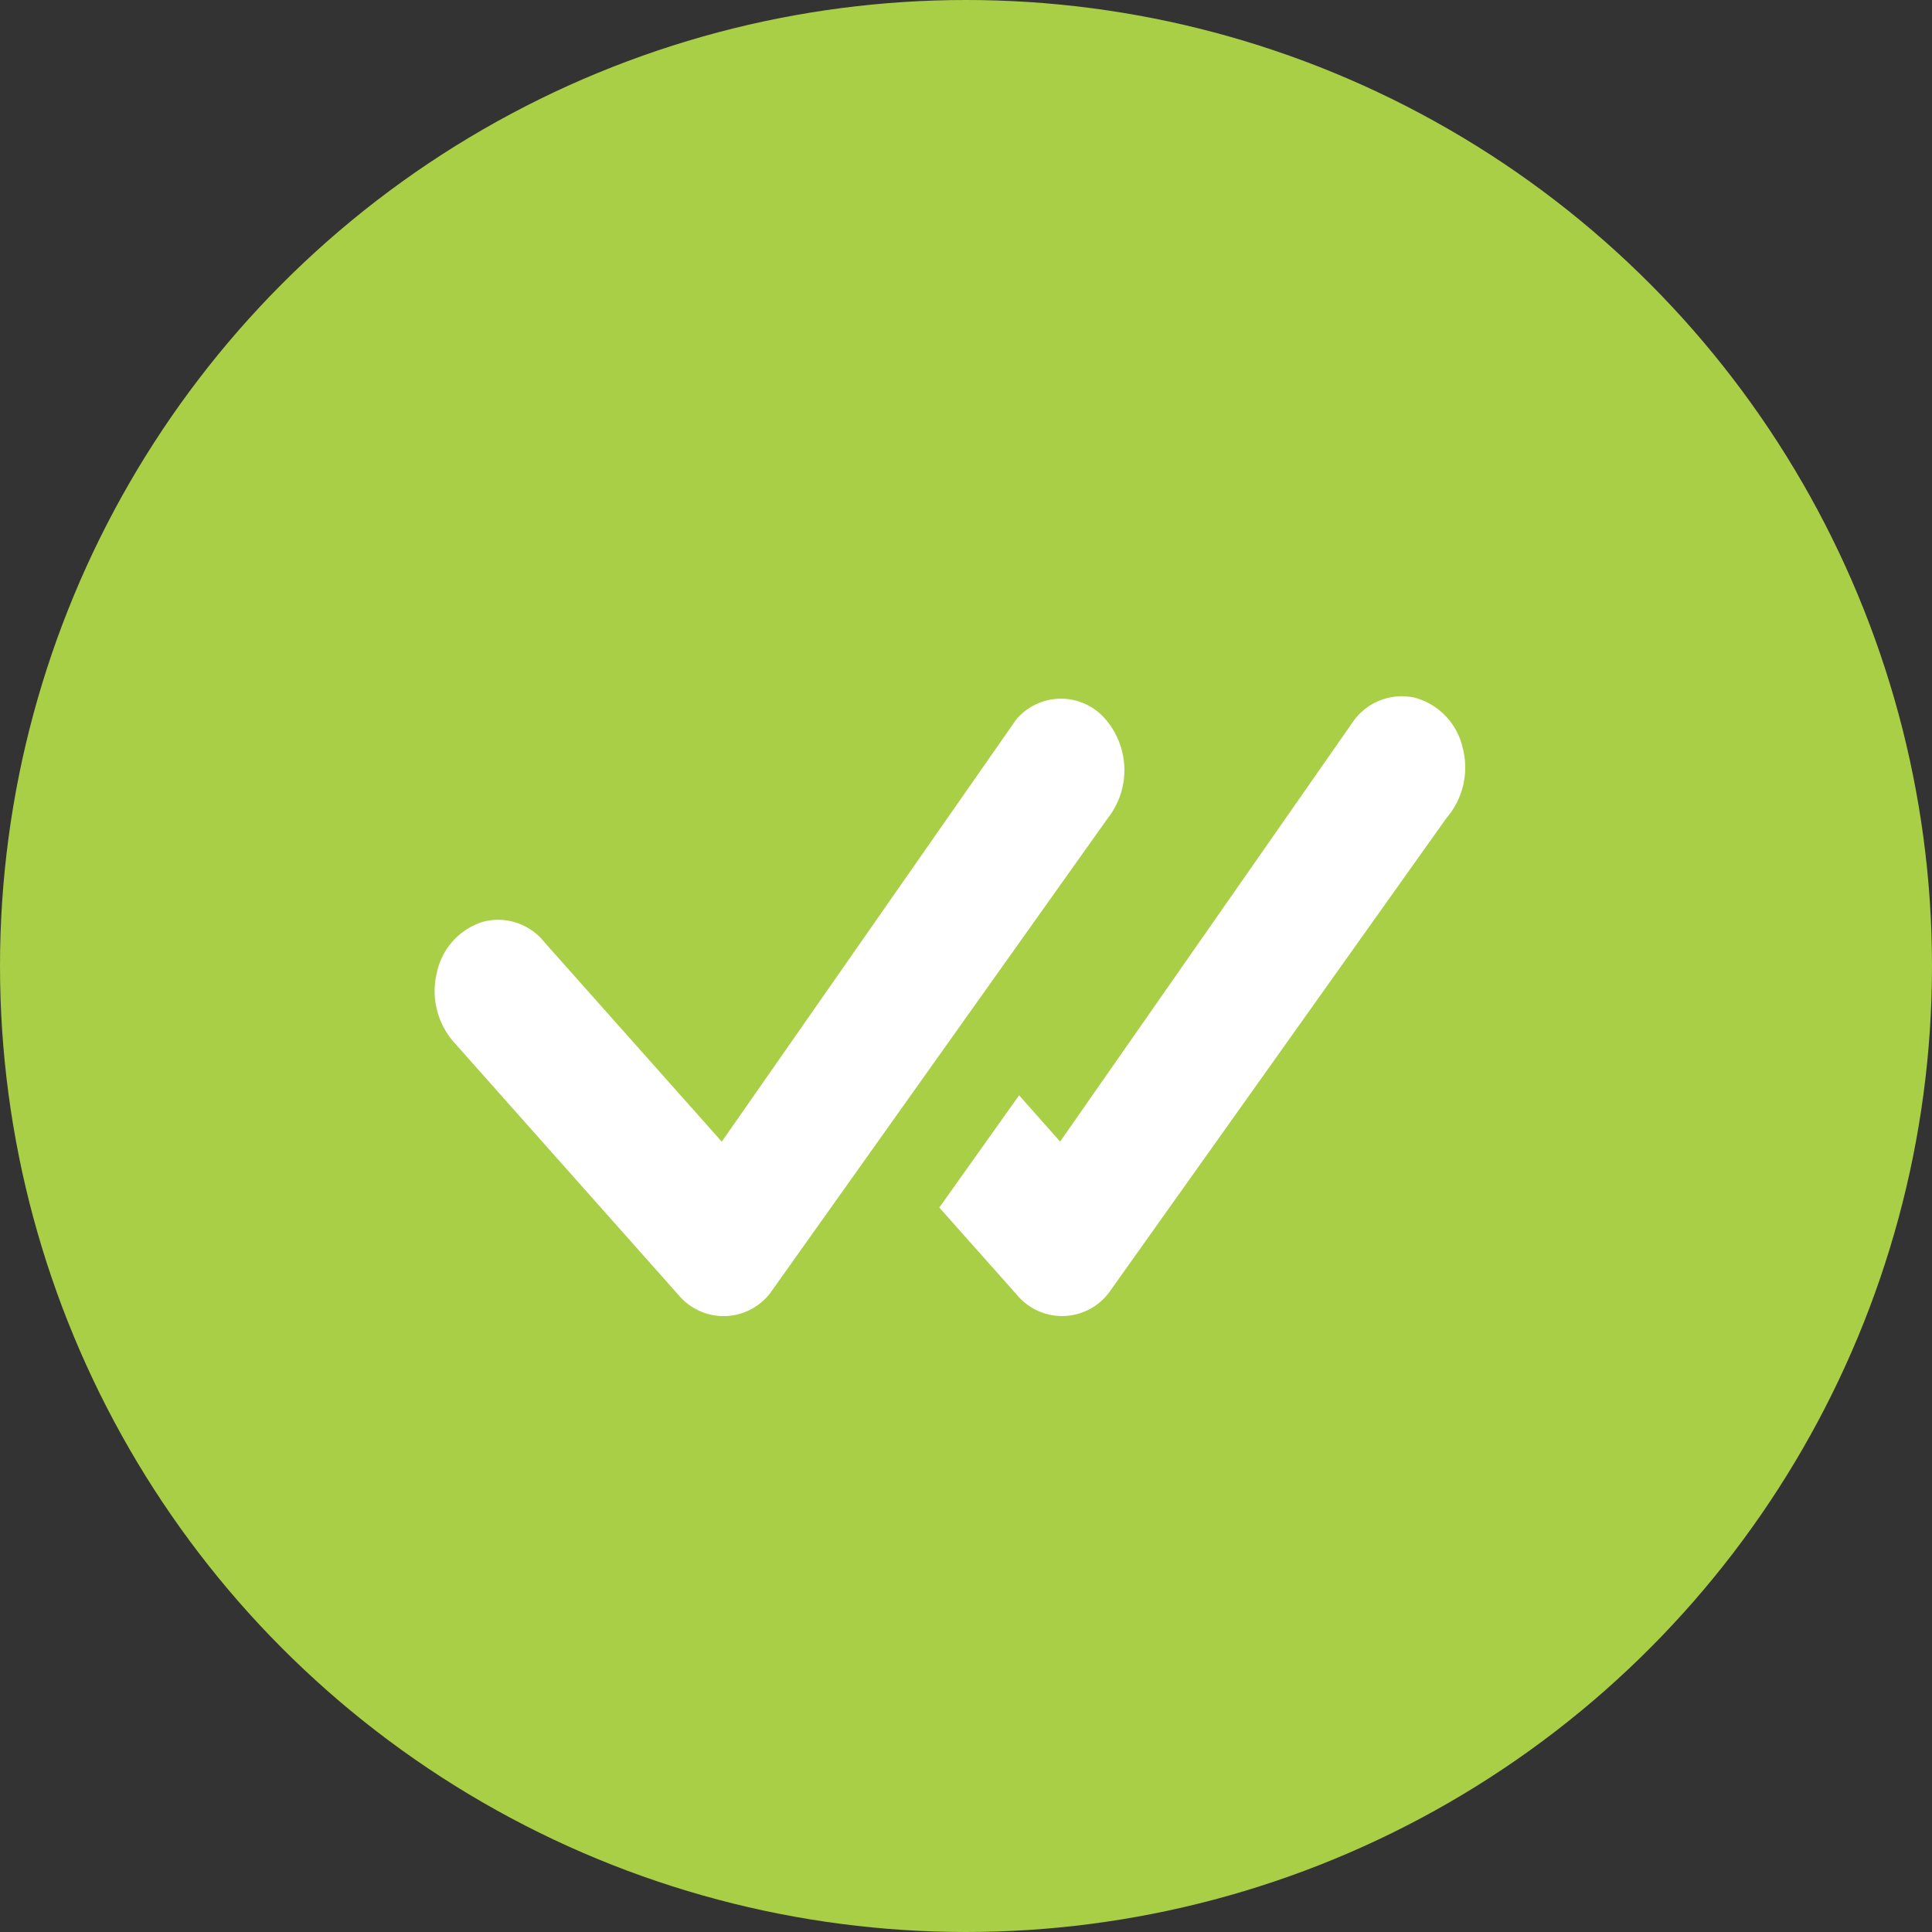 <svg xmlns="http://www.w3.org/2000/svg" width="60" height="60" viewBox="0 0 60 60">
  <rect x="0" y="0" width="60" height="60" fill="#333333" stroke="none"/>
  <g id="circule" transform="translate(0 -0.381)">
    <circle id="Elipse_75" data-name="Elipse 75" cx="30" cy="30" r="30" transform="translate(0 0.381)" fill="#a8cf45"/>
    <path id="check-all-svgrepo-com" d="M20.175,5.427a1.817,1.817,0,0,1,2.739.023,2.42,2.42,0,0,1,.072,3.08L12.5,23.281a1.823,1.823,0,0,1-2.838.059L2.713,15.519a2.4,2.4,0,0,1-.566-2.171,2.108,2.108,0,0,1,1.422-1.6,1.834,1.834,0,0,1,1.929.637L11,18.572l9.123-13.08a.723.723,0,0,1,.053-.065ZM17.758,20.621l2.417,2.719a1.823,1.823,0,0,0,2.835-.059L33.5,8.531a2.411,2.411,0,0,0,.51-2.189A2.088,2.088,0,0,0,32.545,4.79a1.845,1.845,0,0,0-1.912.7l-9.125,13.08-1.274-1.437-2.478,3.485Z" transform="translate(11.415 17.264)" fill="#fff"/>
  </g>
</svg>
